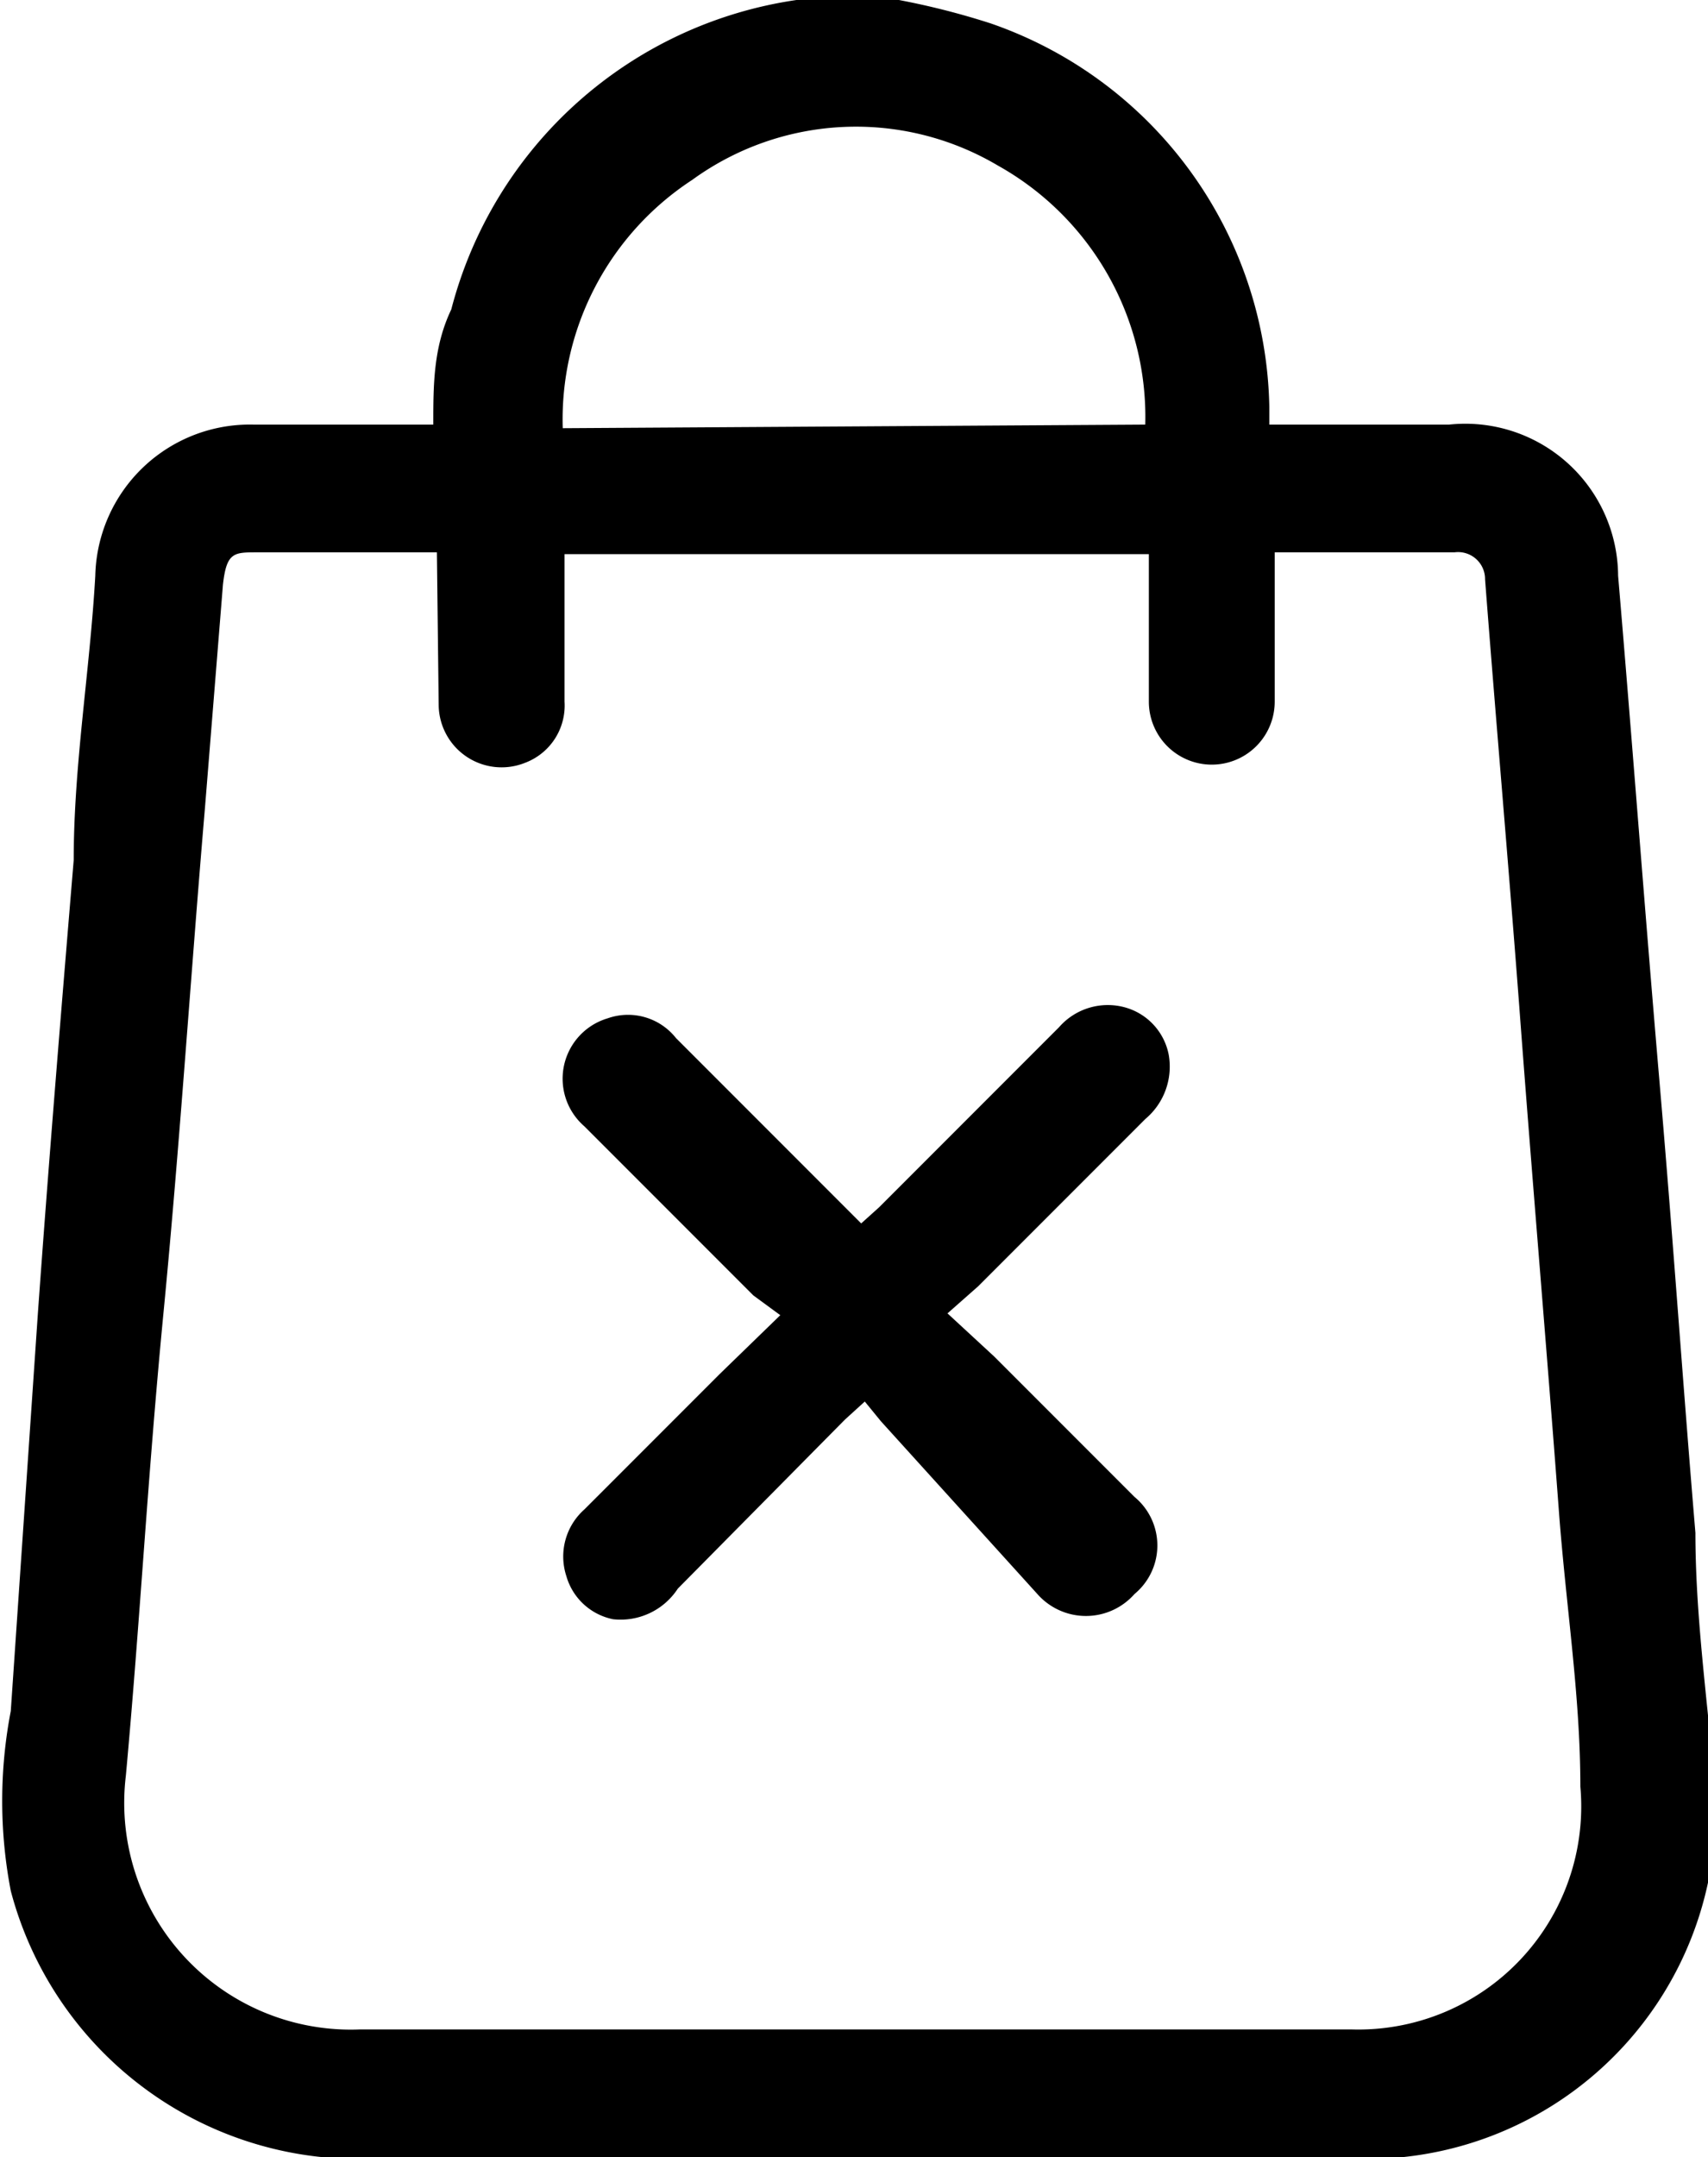 <svg xmlns="http://www.w3.org/2000/svg" viewBox="0 0 9.5 11.99"><g id="Layer_2" data-name="Layer 2"><g id="Layer_1-2" data-name="Layer 1"><path d="M5,0a4.23,4.23,0,0,1,.51.13A2.3,2.3,0,0,1,7.06,2.26s0,.06,0,.1h1A.85.85,0,0,1,9,3.2c.08.94.15,1.88.23,2.81s.13,1.68.2,2.51c0,.44.06.88.1,1.32A1.94,1.94,0,0,1,7.61,12c-.85,0-1.7,0-2.56,0H2A2,2,0,0,1,.06,10.51a2.64,2.64,0,0,1,0-1L.21,7.31c.06-.84.13-1.69.2-2.53,0-.53.09-1.05.12-1.58a.86.86,0,0,1,.88-.84h1c0-.22,0-.43.1-.64A2.33,2.33,0,0,1,4.43,0l.08,0ZM2.43,3.07h-1c-.13,0-.17,0-.19.18L1.14,4.49C1.06,5.43,1,6.36.91,7.29S.78,9,.7,9.87A1.26,1.26,0,0,0,2,11.28H7.52A1.24,1.24,0,0,0,8.79,9.93c0-.51-.08-1-.12-1.54-.07-.93-.15-1.86-.22-2.8C8.39,4.8,8.32,4,8.26,3.22a.15.15,0,0,0-.17-.15h-1v.11c0,.24,0,.48,0,.72a.35.35,0,1,1-.7,0V3.08H3.14c0,.28,0,.55,0,.82a.34.34,0,0,1-.22.34.35.35,0,0,1-.48-.32Zm3.94-.71A1.6,1.6,0,0,0,5.55.92,1.55,1.55,0,0,0,3.85,1a1.59,1.59,0,0,0-.72,1.38Z"/><path d="M5.27,7.3l.26.24.78.78a.35.35,0,0,1,0,.54.36.36,0,0,1-.54,0L4.9,7.9l-.09-.11-.11.1-.93.94A.38.38,0,0,1,3.41,9a.34.34,0,0,1-.26-.24.35.35,0,0,1,.1-.37L4,7.64l.34-.33L4.19,7.2l-.94-.94a.35.35,0,0,1,.13-.6.34.34,0,0,1,.38.11l.94.94.09.09.1-.09,1-1a.36.36,0,0,1,.37-.11.34.34,0,0,1,.24.26.38.38,0,0,1-.13.36l-.93.93Z"/></g></g></svg>